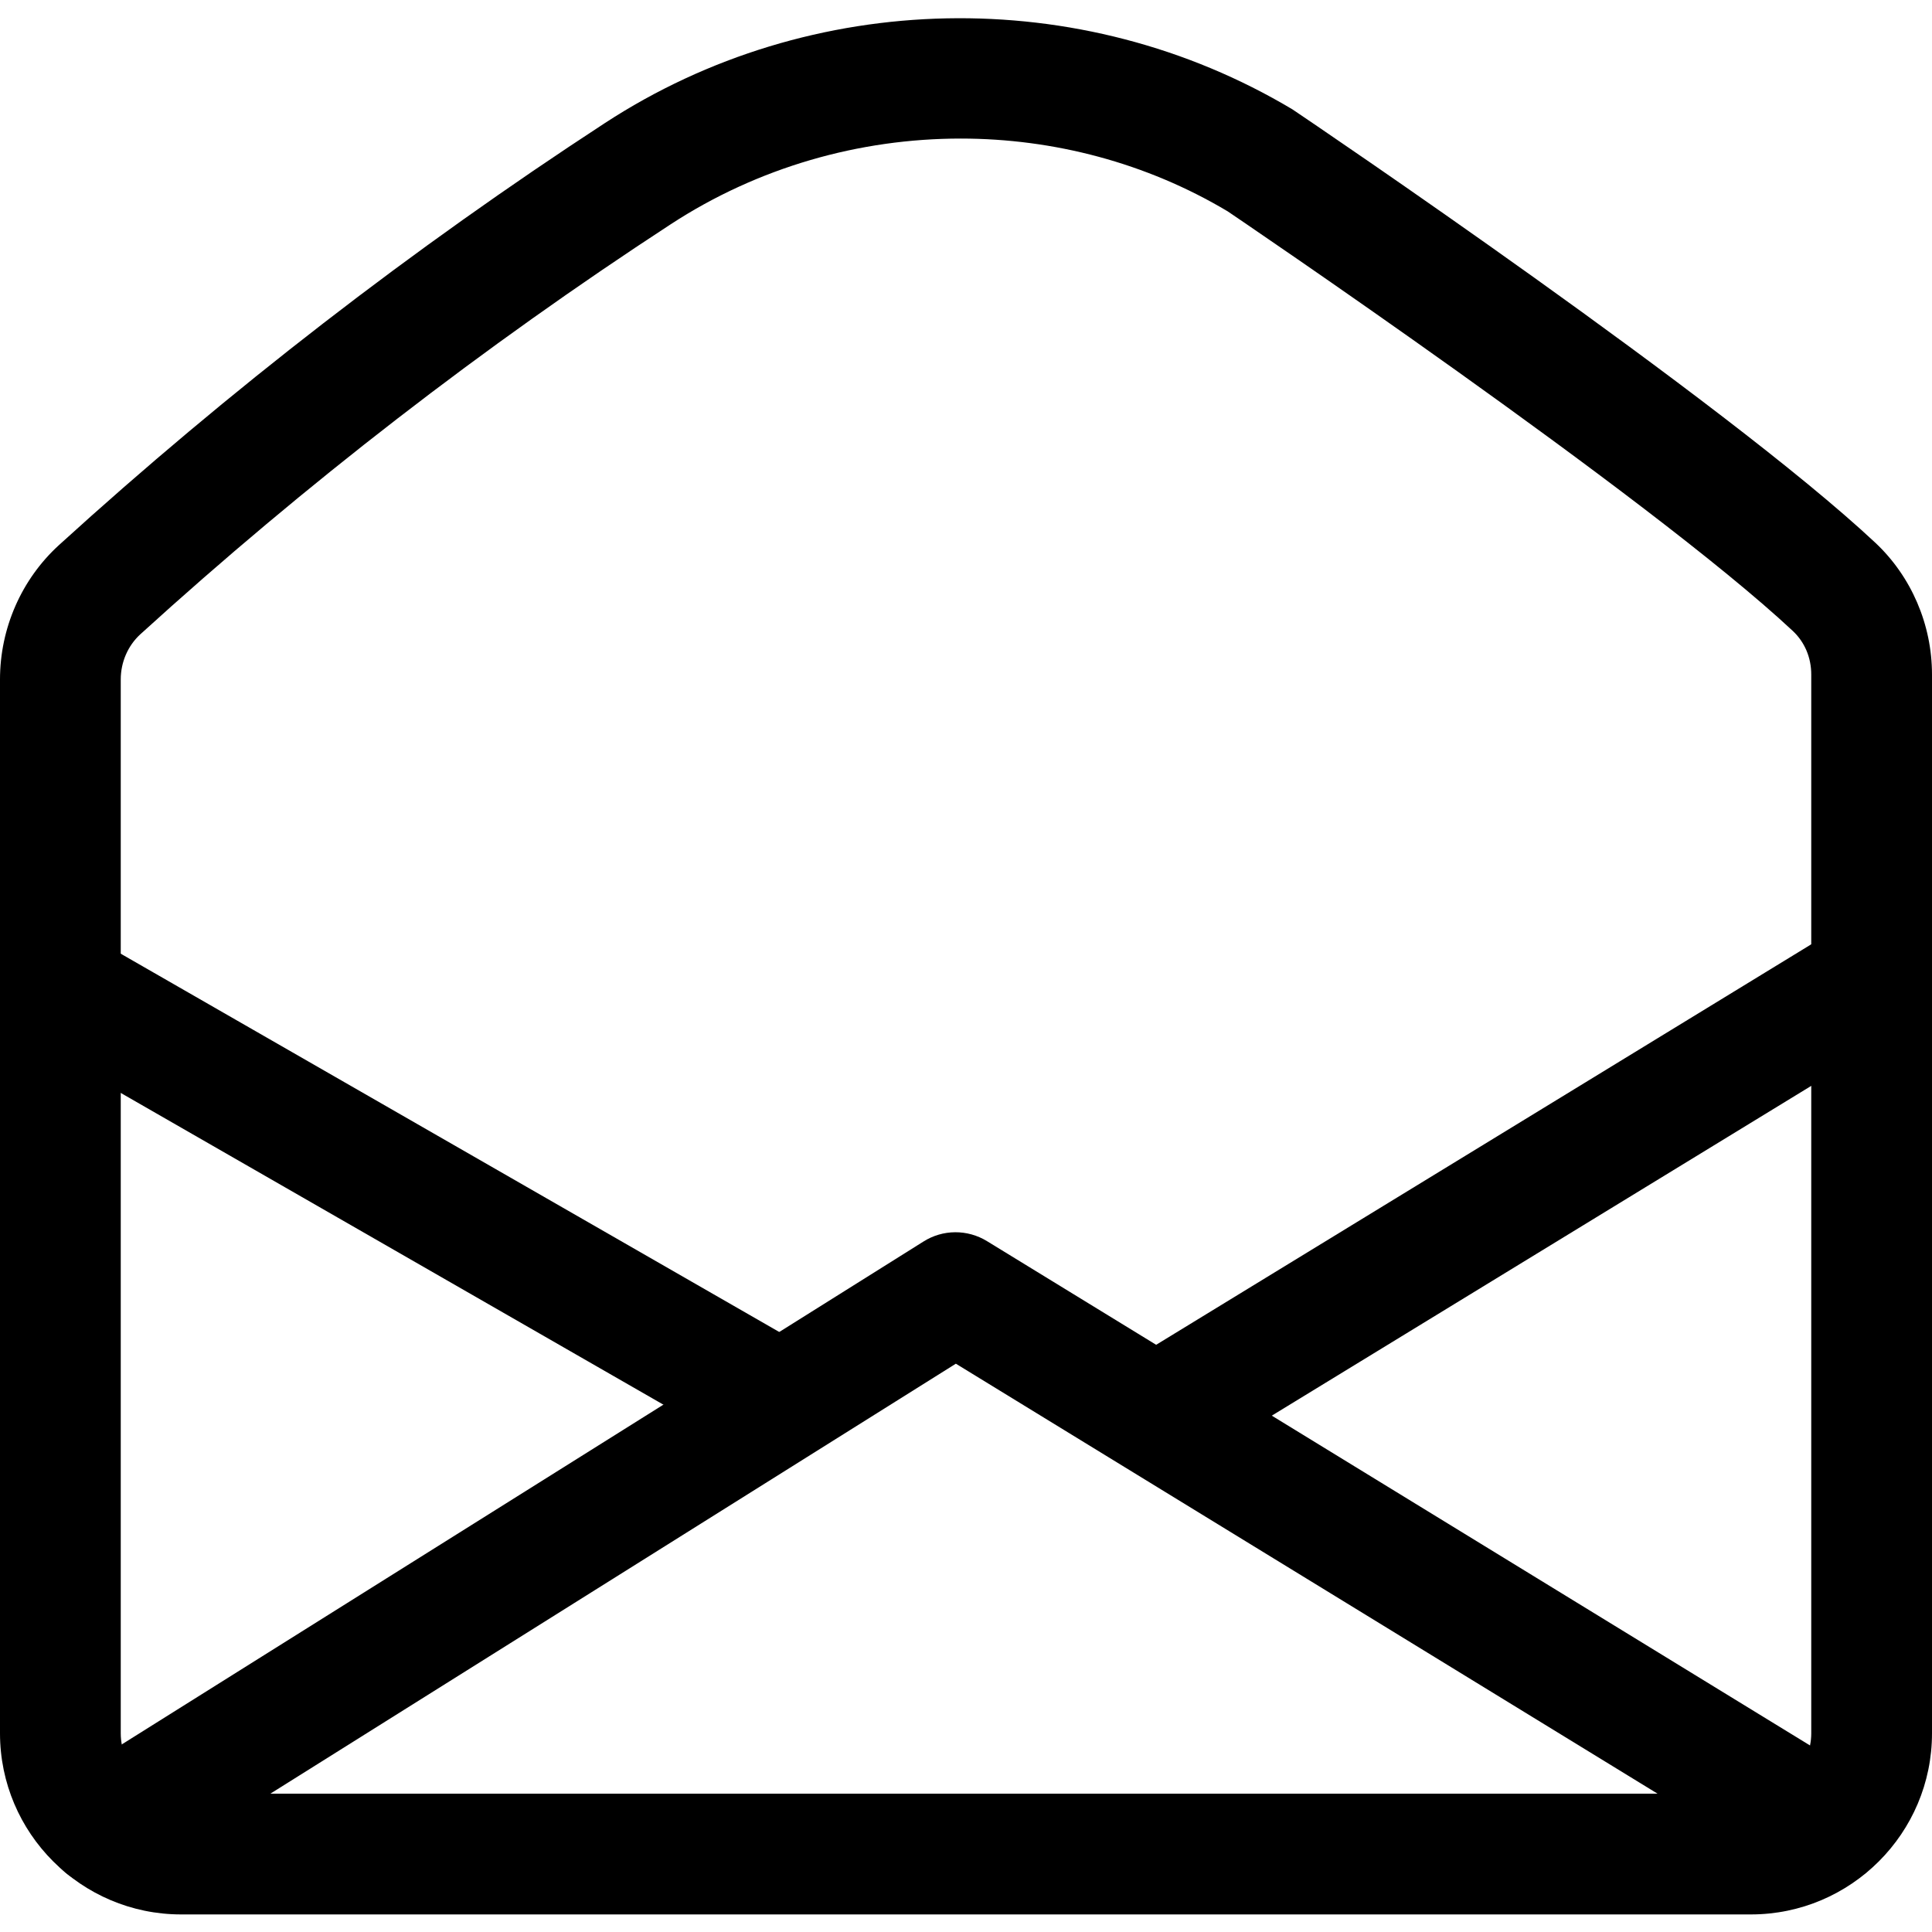 <svg xmlns="http://www.w3.org/2000/svg" viewBox="0 0 32 32"><!--! Font Icona - https://fonticona.com | License - https://fonticona.com/license | Copyright 2022 FontIcona.com --><path class="st0" d="M30.257,31.254c-0.178,0-0.358-0.048-0.521-0.147l-13.904-8.52l-13.57,8.512c-0.469,0.295-1.086,0.152-1.378-0.315c-0.294-0.468-0.152-1.085,0.315-1.378l14.096-8.842c0.32-0.203,0.729-0.206,1.054-0.006l14.433,8.844c0.471,0.288,0.619,0.904,0.33,1.375C30.922,31.084,30.594,31.254,30.257,31.254z"/><path class="st0" d="M12.859,24.188c-0.169,0-0.34-0.043-0.497-0.133l-11.86-6.813c-0.479-0.275-0.645-0.887-0.369-1.365c0.274-0.479,0.885-0.644,1.365-0.369l11.86,6.813c0.479,0.275,0.645,0.887,0.369,1.365C13.543,24.008,13.206,24.188,12.859,24.188z"/><path class="st0" d="M19.217,24.406c-0.337,0-0.666-0.17-0.854-0.479c-0.288-0.471-0.14-1.087,0.332-1.375l11.501-7.031c0.473-0.288,1.088-0.14,1.375,0.332c0.288,0.471,0.14,1.087-0.332,1.375l-11.501,7.031C19.574,24.359,19.395,24.406,19.217,24.406z"/><path class="st0" d="M29,31.709H3c-1.654,0-3-1.346-3-3V11.254c0-0.849,0.356-1.66,0.978-2.227c2.813-2.56,5.854-4.91,9.037-6.986c3.417-2.233,7.889-2.323,11.394-0.228c0.335,0.225,7.144,4.828,9.654,7.178C31.658,9.55,32,10.345,32,11.172v17.537C32,30.364,30.654,31.709,29,31.709z M15.911,2.295c-1.675,0-3.355,0.474-4.804,1.421c-3.095,2.019-6.05,4.303-8.783,6.79C2.118,10.695,2,10.967,2,11.254v17.455c0,0.552,0.448,1,1,1h26c0.552,0,1-0.448,1-1V11.172c0-0.28-0.108-0.536-0.305-0.721c-2.396-2.241-9.291-6.903-9.36-6.95C18.99,2.698,17.453,2.295,15.911,2.295z"/></svg>